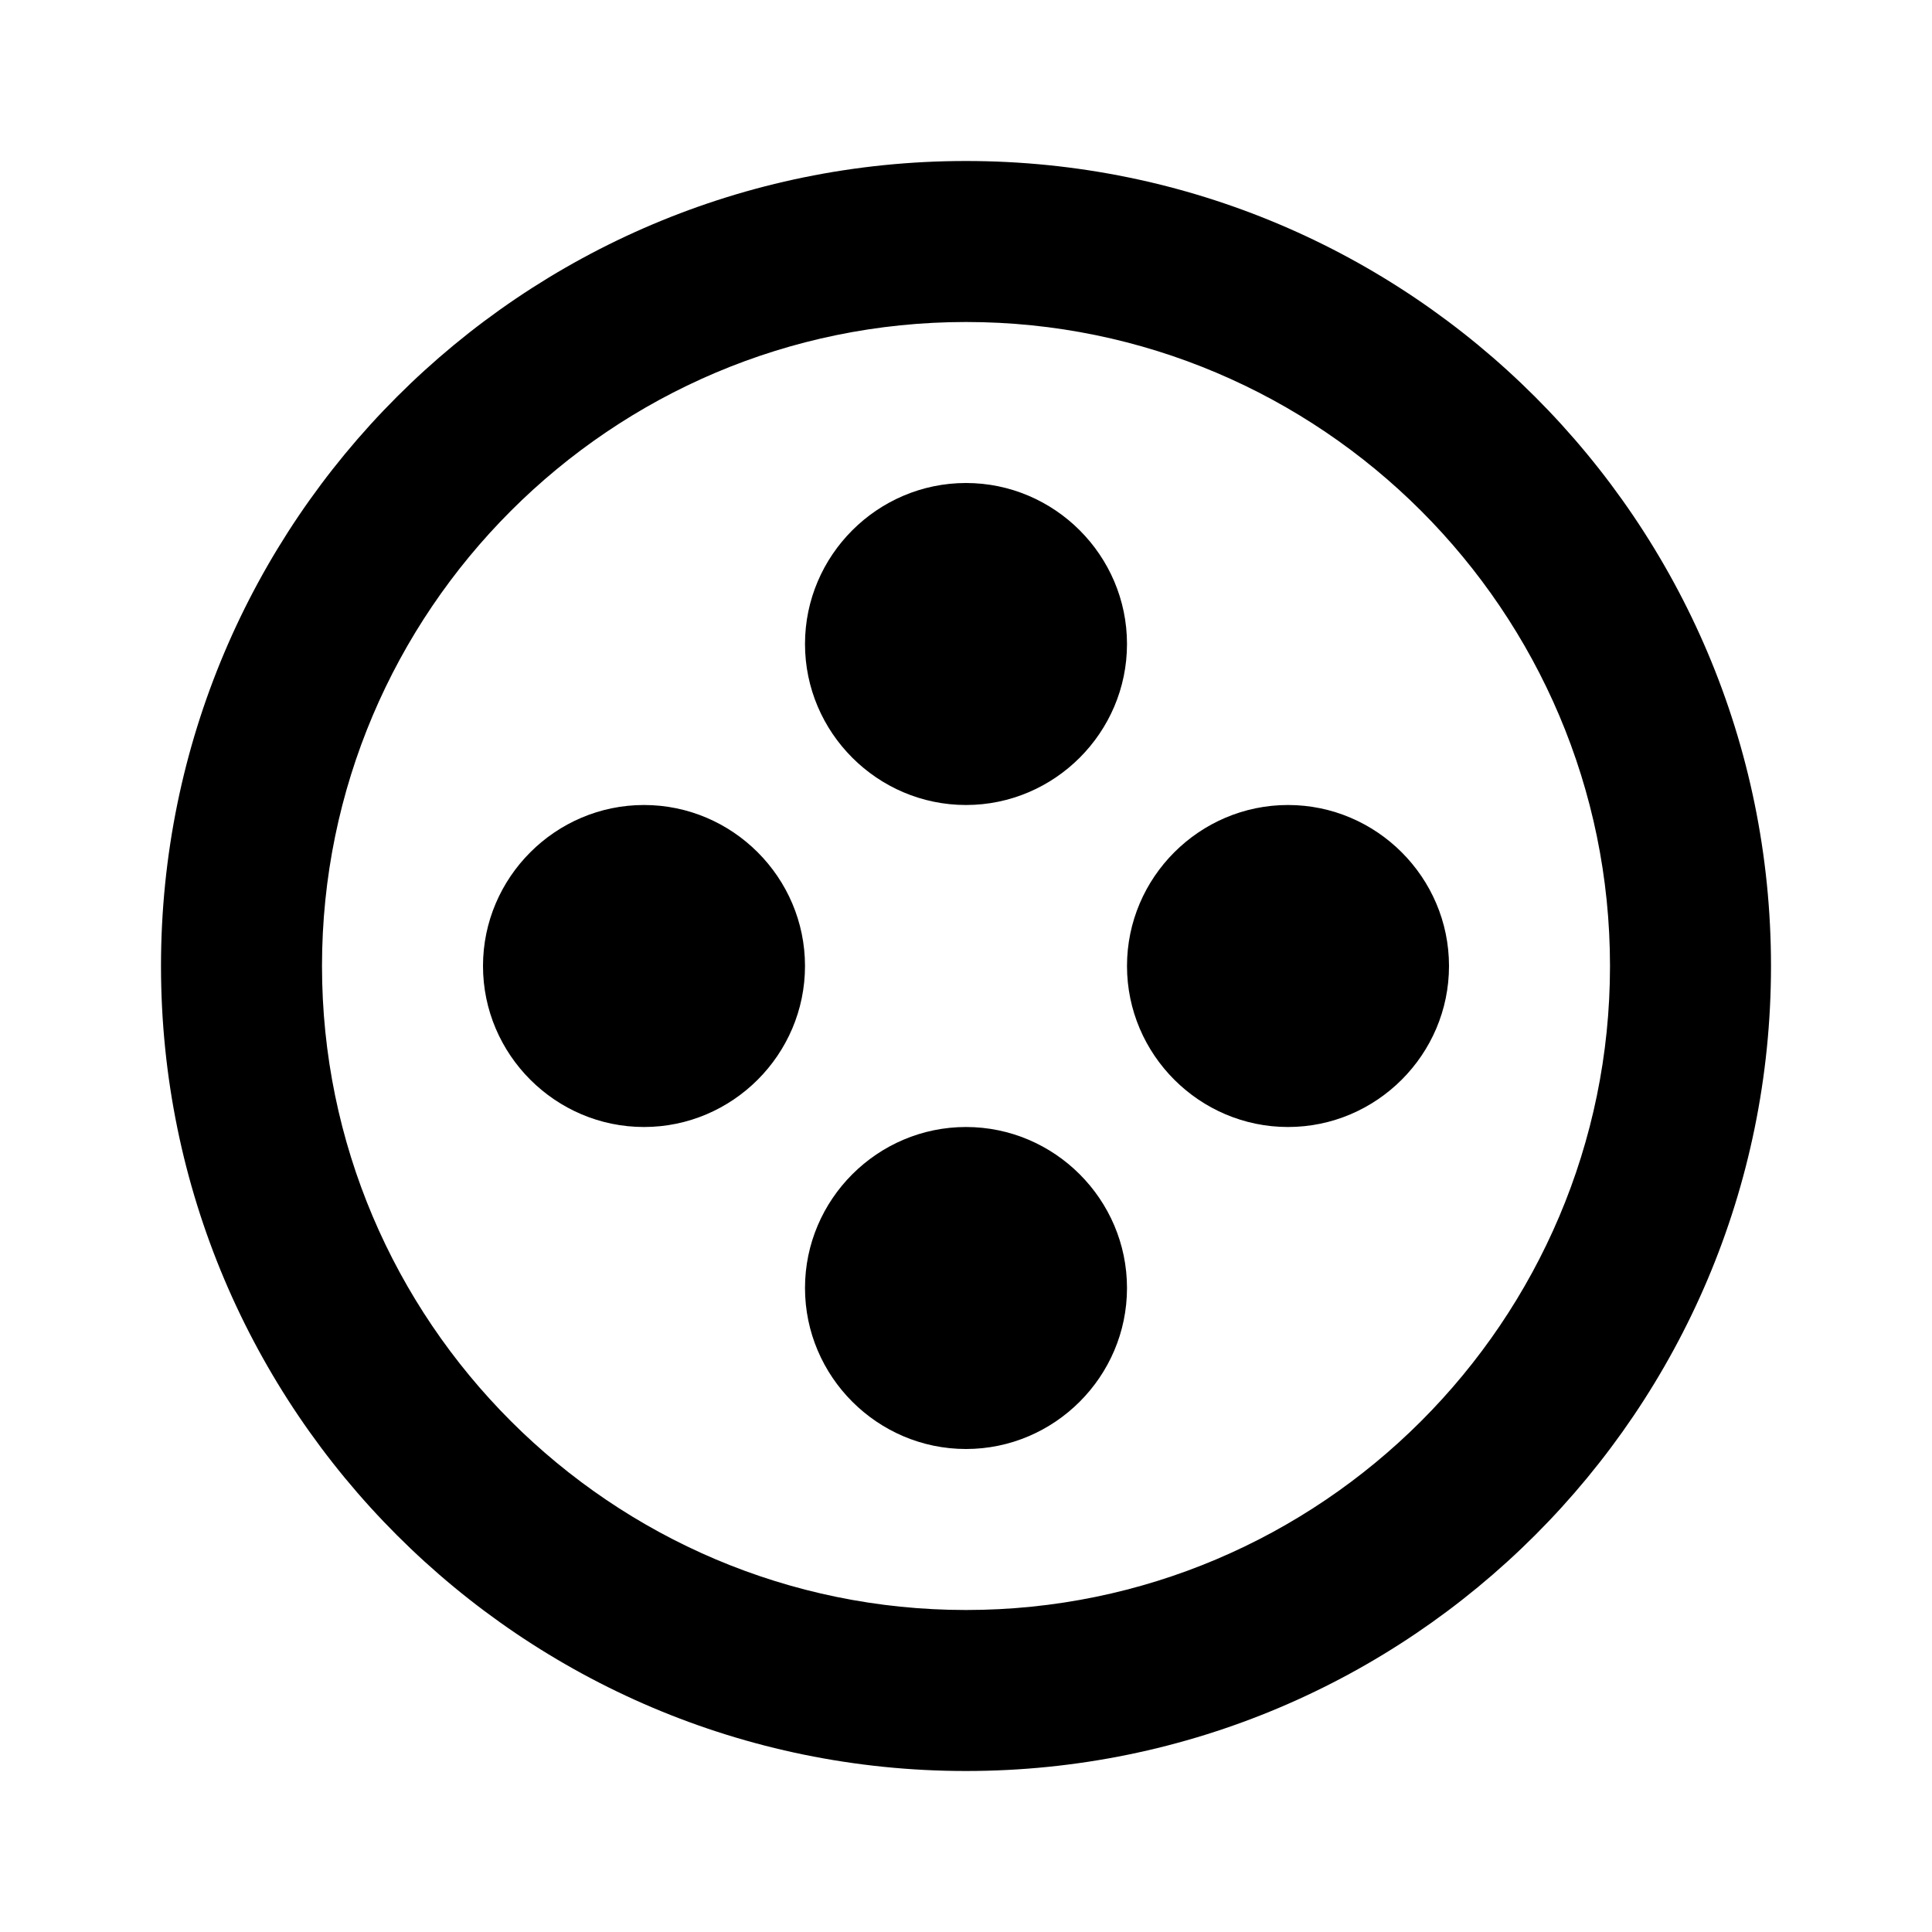<svg width="24" height="24" viewBox="0 0 24 24" fill="none" xmlns="http://www.w3.org/2000/svg">
    <path d="M12 2C6.48 2 2 6.48 2 12C2 17.52 6.48 22 12 22C17.52 22 22 17.52 22 12C22 6.48 17.52 2 12 2ZM12 20C7.59 20 4 16.41 4 12C4 7.59 7.59 4 12 4C16.41 4 20 7.59 20 12C20 16.41 16.41 20 12 20Z" fill="currentColor"/>
    <path d="M12 6C10.9 6 10 6.9 10 8C10 9.1 10.9 10 12 10C13.1 10 14 9.1 14 8C14 6.9 13.1 6 12 6Z" fill="currentColor"/>
    <path d="M12 14C10.9 14 10 14.9 10 16C10 17.1 10.9 18 12 18C13.1 18 14 17.1 14 16C14 14.9 13.1 14 12 14Z" fill="currentColor"/>
    <path d="M16 10C14.9 10 14 10.9 14 12C14 13.1 14.9 14 16 14C17.1 14 18 13.1 18 12C18 10.9 17.1 10 16 10Z" fill="currentColor"/>
    <path d="M8 10C6.9 10 6 10.9 6 12C6 13.1 6.9 14 8 14C9.1 14 10 13.1 10 12C10 10.9 9.1 10 8 10Z" fill="currentColor"/>
</svg>
